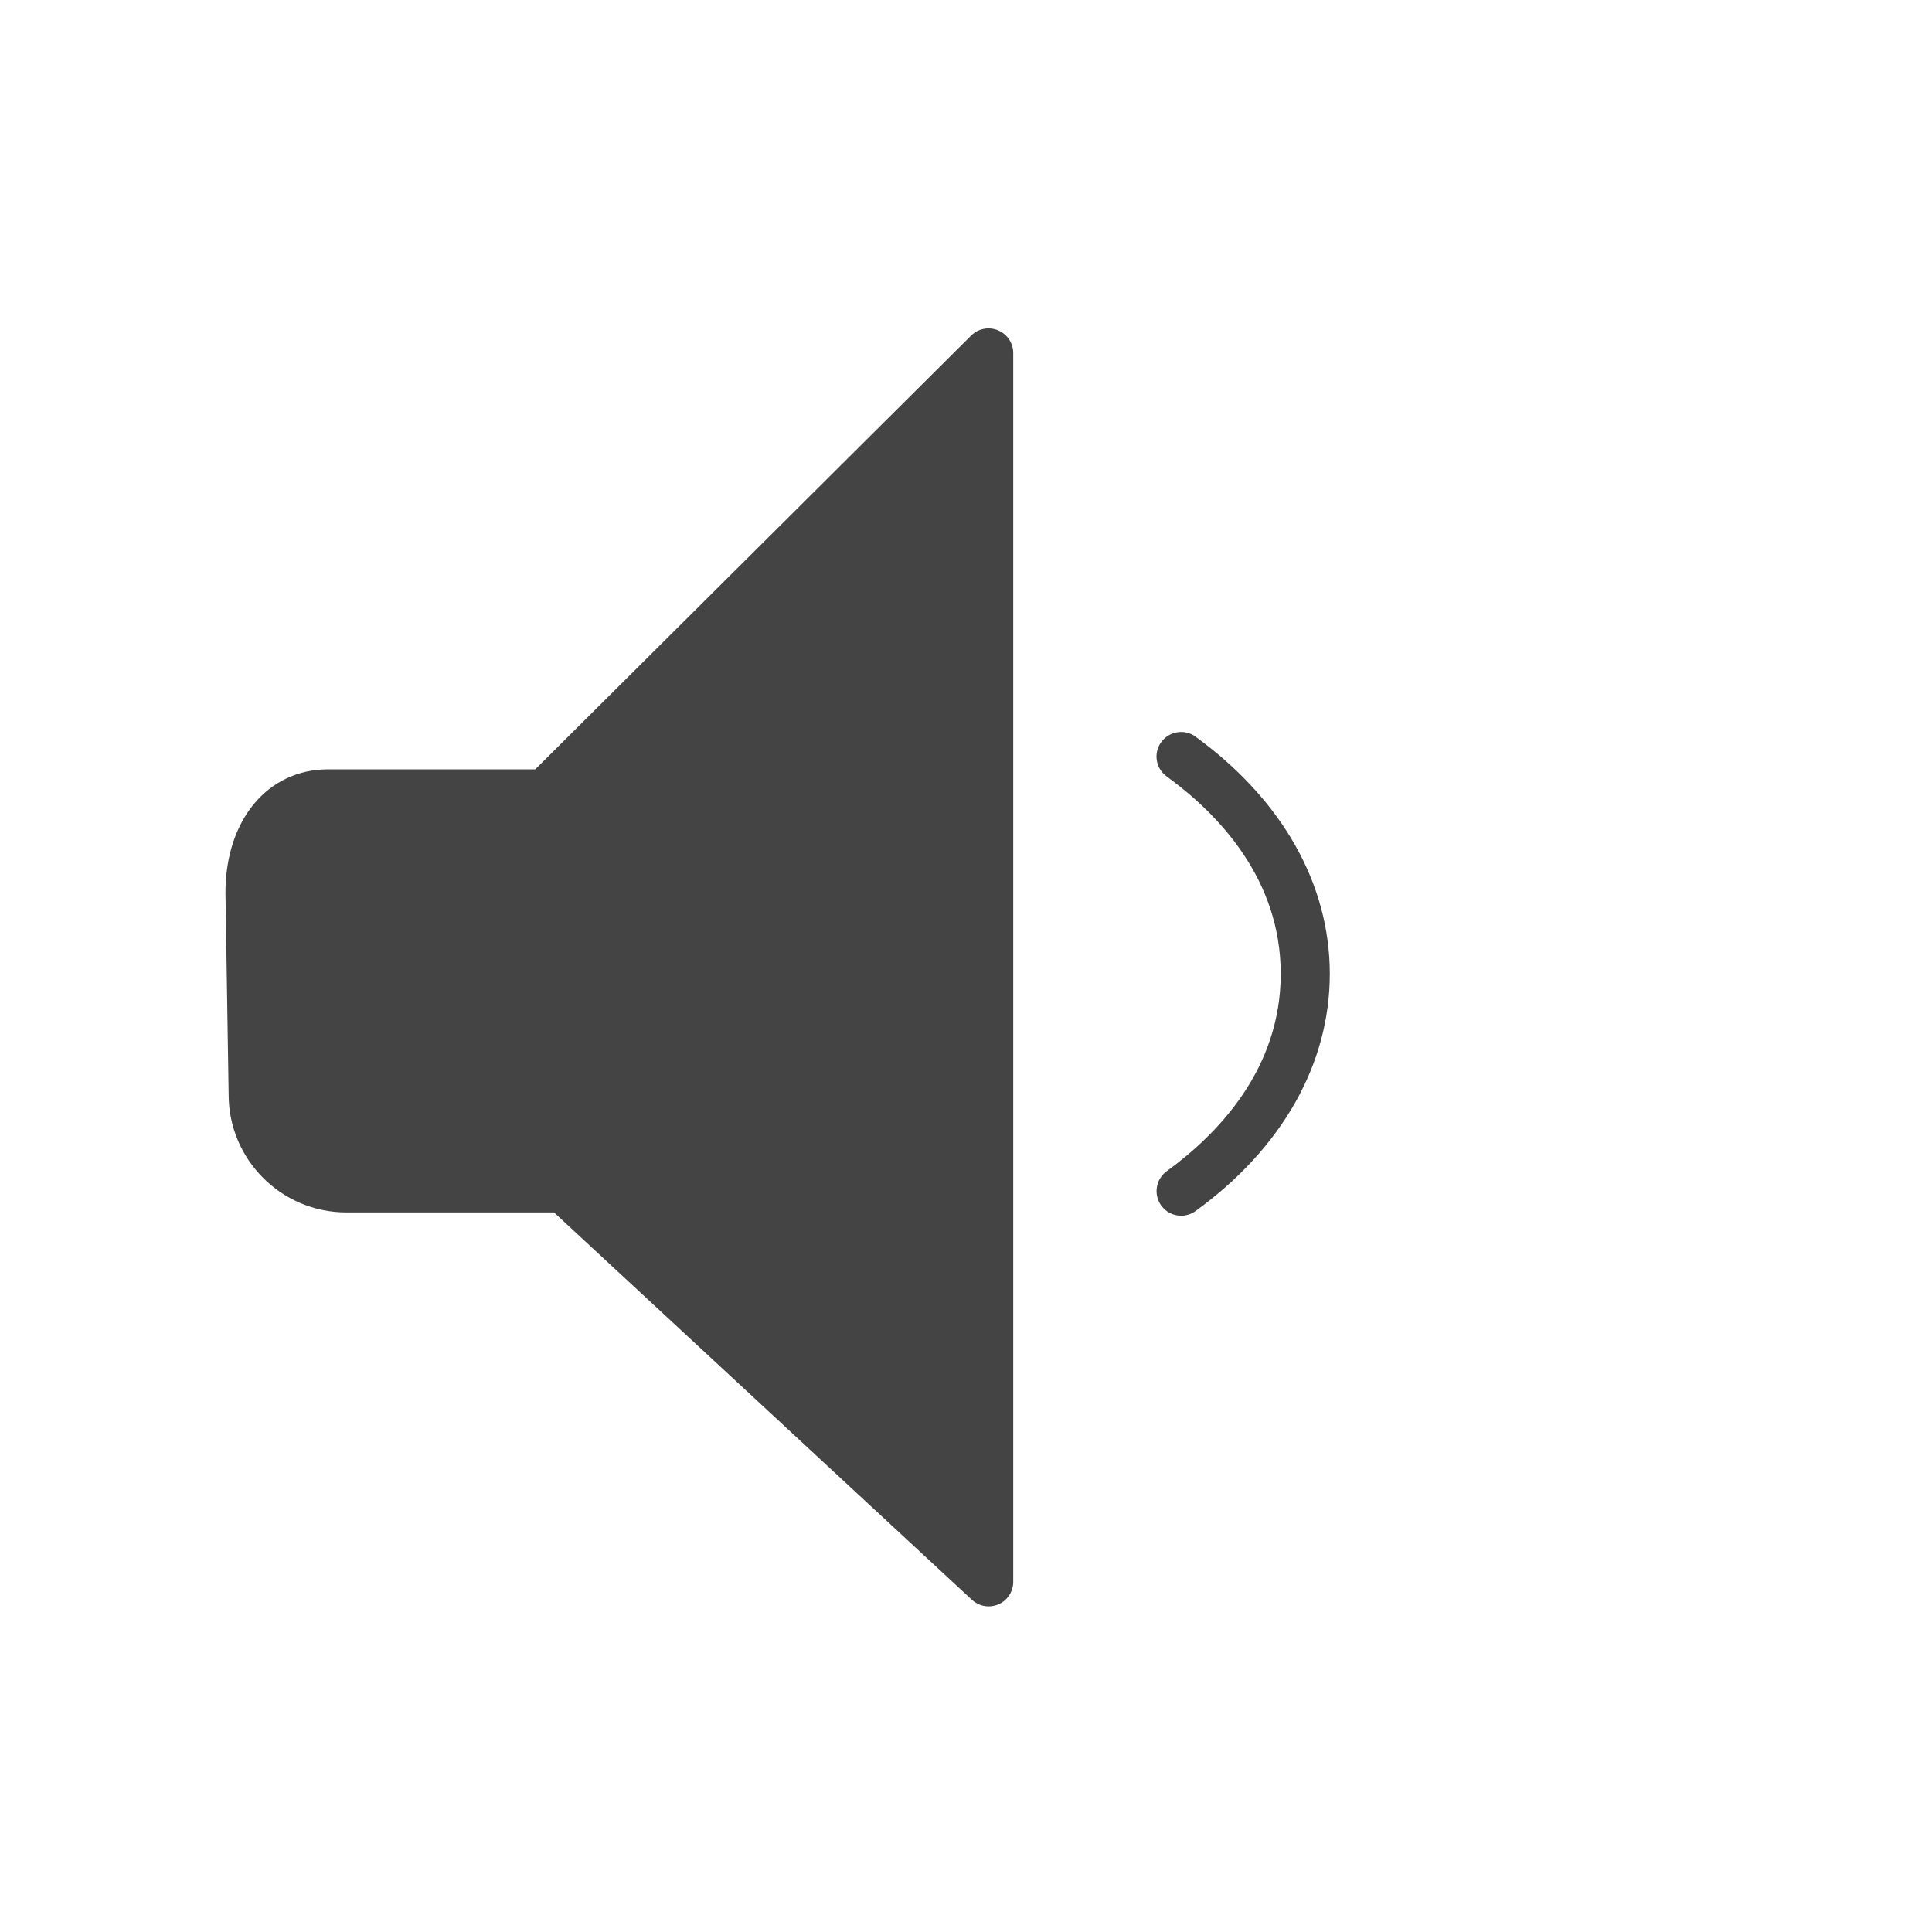 <!-- Generated by IcoMoon.io -->
<svg version="1.1" xmlns="http://www.w3.org/2000/svg" width="20" height="20" viewBox="0 0 20 20">
<title>volume-low</title>
<path fill="#444" d="M12.377 7.626c-0.114-0.083-0.273-0.057-0.356 0.056s-0.058 0.273 0.057 0.356c0.538 0.391 1.18 1.064 1.18 2.043 0 0.98-0.642 1.652-1.18 2.043-0.114 0.083-0.139 0.242-0.057 0.356 0.050 0.069 0.127 0.105 0.206 0.105 0.052 0 0.104-0.016 0.149-0.048 0.897-0.651 1.39-1.523 1.39-2.456 0-0.931-0.494-1.803-1.39-2.455zM10.331 3.419c-0.095-0.039-0.204-0.018-0.278 0.055l-4.512 4.49h-2.144c-0.626 0-1.063 0.524-1.063 1.278l0.033 2.090c0 0.672 0.546 1.219 1.219 1.219h2.149l4.326 4.010c0.048 0.044 0.11 0.068 0.173 0.068 0.035 0 0.069-0.007 0.102-0.021 0.092-0.040 0.153-0.132 0.153-0.233v-12.72c0-0.103-0.062-0.196-0.157-0.235z"></path>
</svg>
